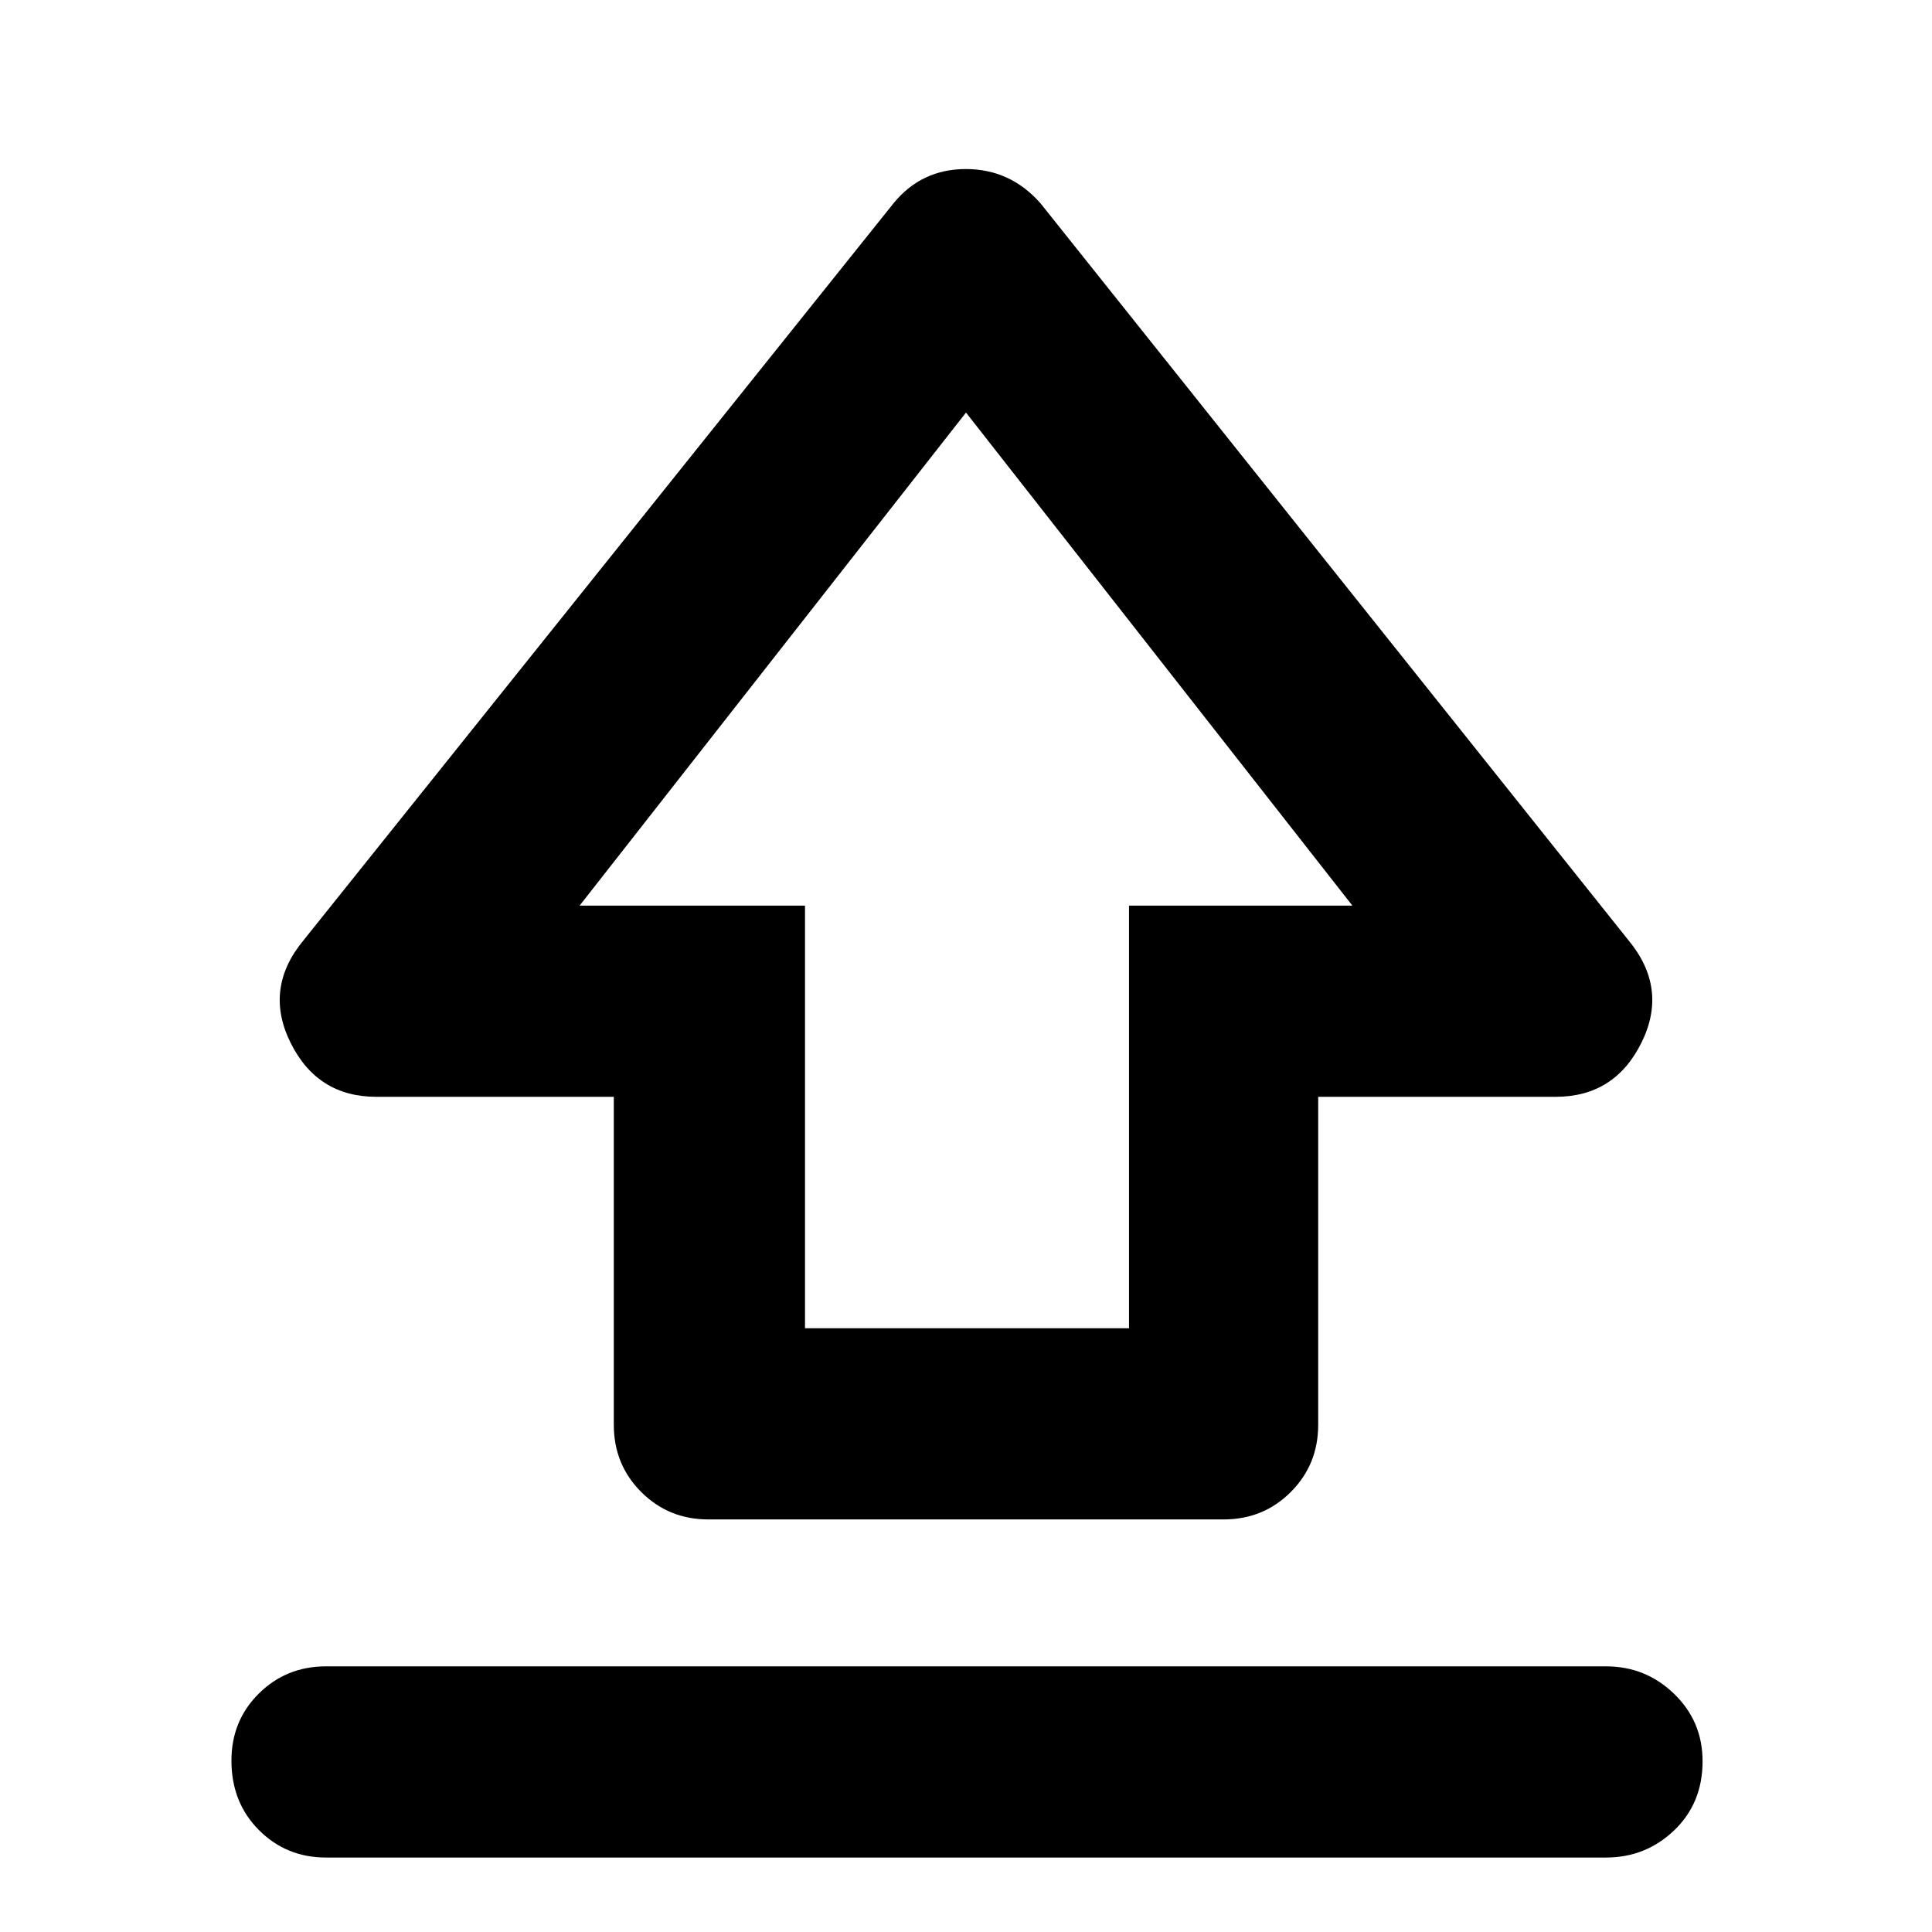 <svg xmlns="http://www.w3.org/2000/svg" height="48" viewBox="0 96 960 960" width="48"><path d="M305 804V641H187q-29.362 0-42.681-27Q131 587 151 563l293-366q13.88-17 35.94-17Q502 180 517 197l292 366q20 24 6.681 51-13.319 27-42.681 27H655v163q0 19.75-13.625 33.375T608 851H352q-19.75 0-33.375-13.625T305 804Zm95-48h161V546h111L480 301 288 546h112v210Zm80-240Zm-318 503q-19.75 0-33.375-13.68Q115 991.649 115 970.825 115 951 128.625 937.5 142.25 924 162 924h636q19.75 0 33.875 13.675Q846 951.351 846 971.175q0 20.825-14.125 34.325Q817.75 1019 798 1019H162Z"/></svg>